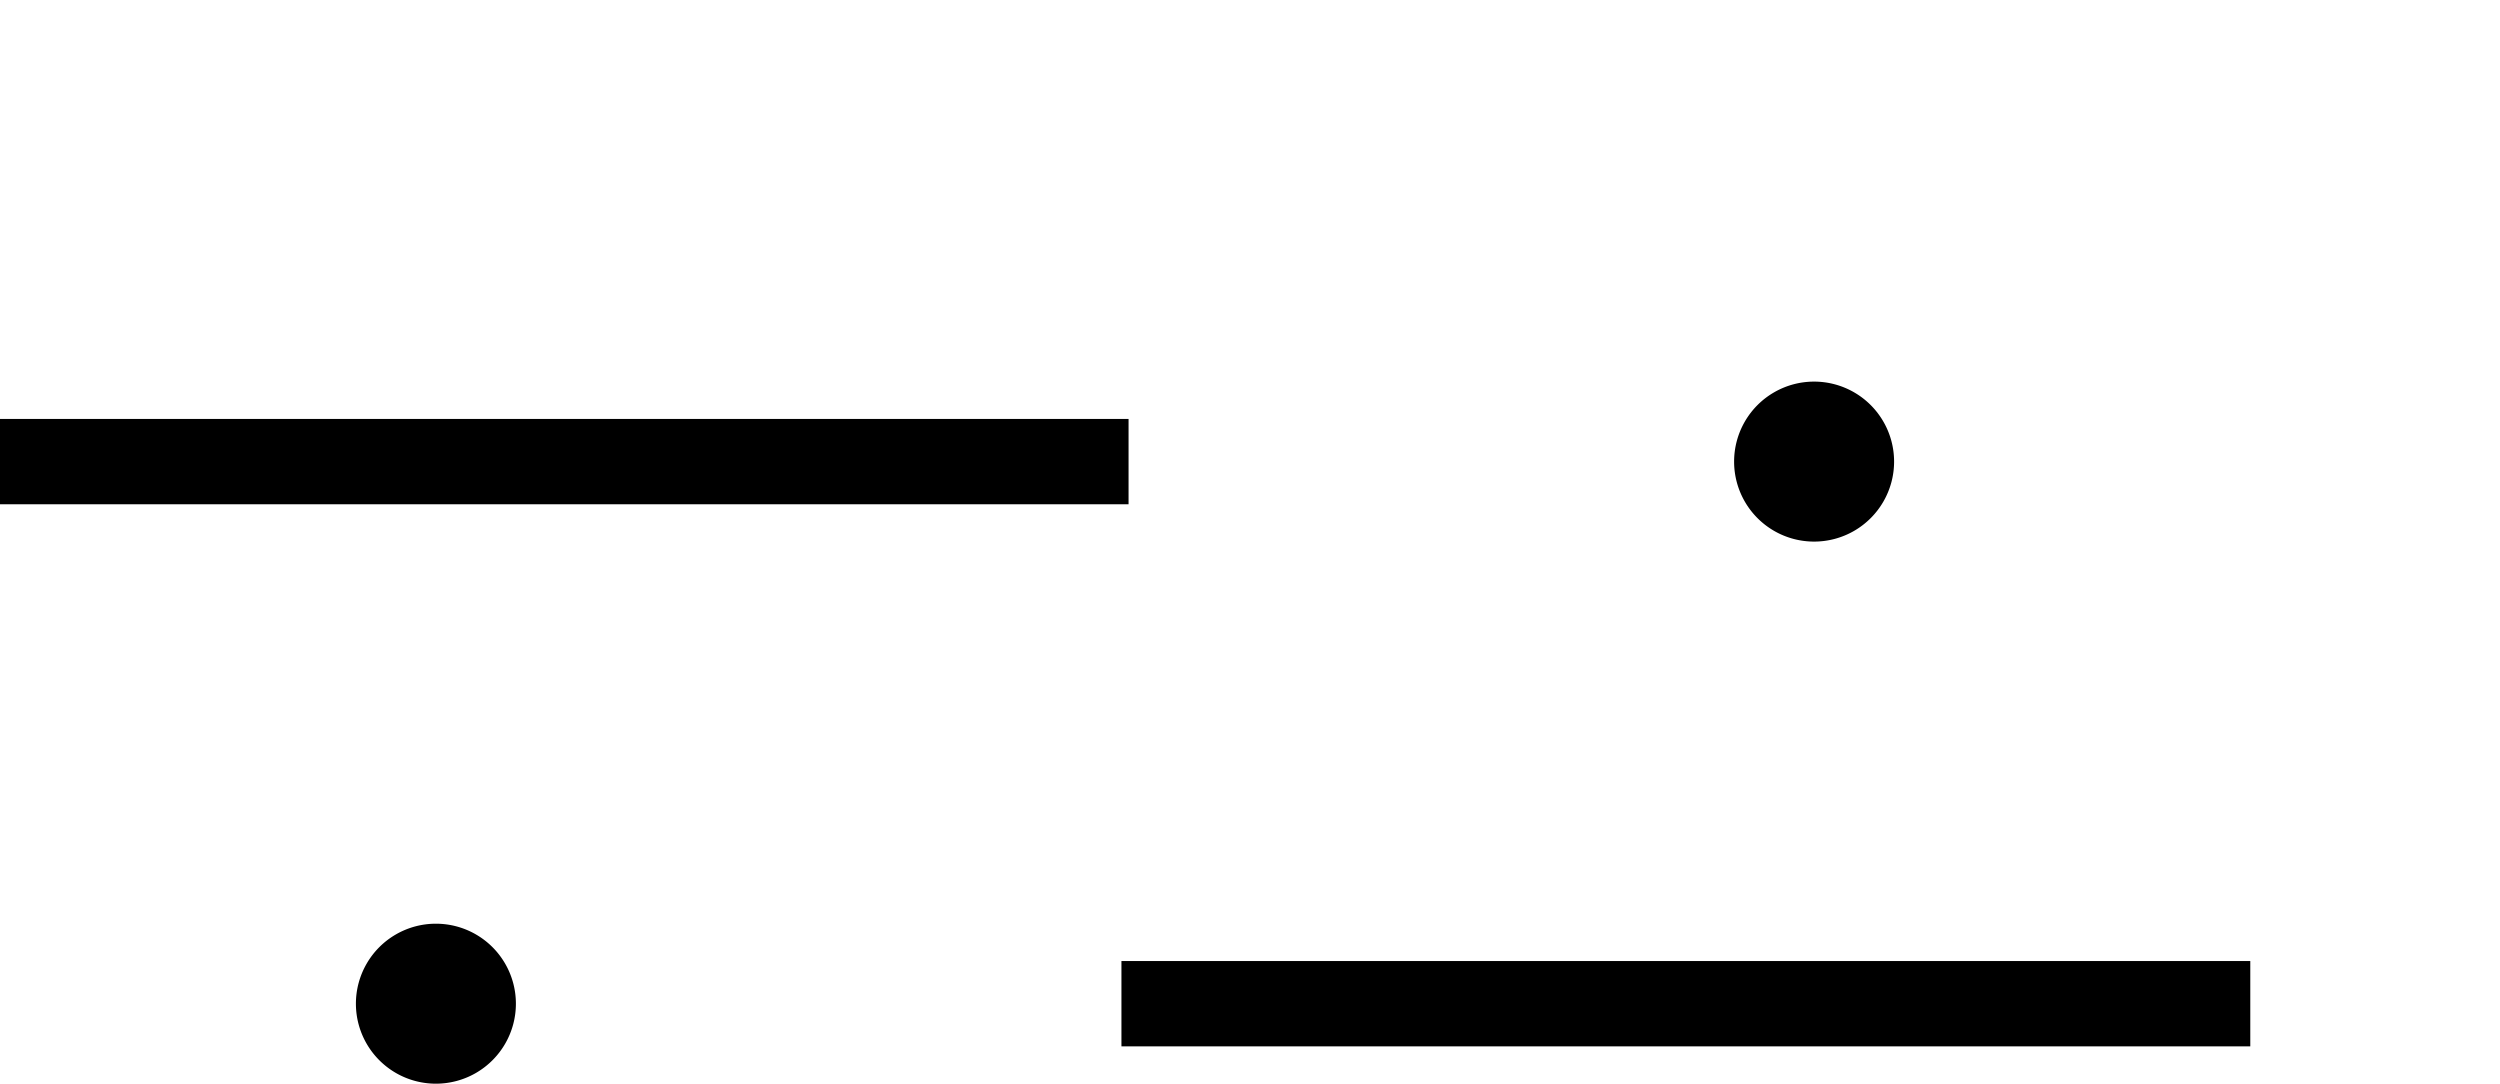 <?xml version="1.0" encoding="UTF-8" standalone="no"?>
<!-- Created with Inkscape (http://www.inkscape.org/) -->

<svg
   xmlns:dc="http://purl.org/dc/elements/1.1/"
   xmlns:cc="http://creativecommons.org/ns#"
   xmlns:rdf="http://www.w3.org/1999/02/22-rdf-syntax-ns#"
   xmlns:svg="http://www.w3.org/2000/svg"
   xmlns="http://www.w3.org/2000/svg"
   xmlns:sodipodi="http://sodipodi.sourceforge.net/DTD/sodipodi-0.dtd"
   xmlns:inkscape="http://www.inkscape.org/namespaces/inkscape"
   width="8.79"
   height="3.81"
   id="svg7187"
   version="1.1"
   inkscape:version="0.48.3.1 r9886"
   sodipodi:docname="GeoPat_Siltstein3.svg">
  <defs
     id="defs7189" />
  <sodipodi:namedview
     id="base"
     pagecolor="#ffffff"
     bordercolor="#666666"
     borderopacity="1.0"
     inkscape:pageopacity="0.0"
     inkscape:pageshadow="2"
     inkscape:zoom="45.254834"
     inkscape:cx="8.0511226"
     inkscape:cy="2.3798945"
     inkscape:current-layer="layer1"
     showgrid="true"
     inkscape:grid-bbox="true"
     inkscape:document-units="px"
     fit-margin-top="0"
     fit-margin-left="0"
     fit-margin-right="0"
     fit-margin-bottom="0"
     inkscape:window-width="1233"
     inkscape:window-height="977"
     inkscape:window-x="25"
     inkscape:window-y="25"
     inkscape:window-maximized="0"
     showguides="true"
     inkscape:guide-bbox="true"
     inkscape:snap-object-midpoints="true"
     inkscape:object-paths="true"
     inkscape:object-nodes="true"
     inkscape:snap-center="true"
     inkscape:snap-to-guides="true"
     inkscape:snap-global="true"
     inkscape:snap-bbox="true" />
  <g
     id="layer1"
     inkscape:label="Layer 1"
     inkscape:groupmode="layer"
     transform="translate(0.031,1.354)">
    <g
       id="g4812">
      <rect
         y="-1.352"
         x="-0.03"
         height="3.807"
         width="8.788"
         id="rect4396"
         style="fill:none;fill-opacity:1;stroke:none" />
      <path
         inkscape:connector-curvature="0"
         id="path4649"
         d="m -0.032,0.269 3.969,0"
         style="color:#000000;fill:none;stroke:#000000;stroke-width:0.3;stroke-linecap:butt;stroke-linejoin:miter;stroke-miterlimit:4;stroke-opacity:1;stroke-dasharray:none;stroke-dashoffset:0;marker:none;visibility:visible;display:inline;overflow:visible;enable-background:accumulate" />
      <path
         sodipodi:type="arc"
         id="path4653"
         style="fill:#000000;stroke:none"
         sodipodi:cx="5.9371343"
         sodipodi:cy="0.3125"
         sodipodi:rx="0.75"
         sodipodi:ry="0.75"
         d="m 6.687,0.312 a 0.75,0.75 0 1 1 -1.5,0 0.75,0.75 0 1 1 1.5,0 z"
         transform="matrix(0.375,0,0,0.375,4.121,0.152)" />
      <path
         style="color:#000000;fill:none;stroke:#000000;stroke-width:0.3;stroke-linecap:butt;stroke-linejoin:miter;stroke-miterlimit:4;stroke-opacity:1;stroke-dasharray:none;stroke-dashoffset:0;marker:none;visibility:visible;display:inline;overflow:visible;enable-background:accumulate"
         d="m 7.881,2.175 -3.969,0"
         id="path4669"
         inkscape:connector-curvature="0" />
      <path
         transform="matrix(-0.375,0,0,0.375,3.728,2.058)"
         d="m 6.687,0.312 a 0.75,0.75 0 1 1 -1.5,0 0.75,0.75 0 1 1 1.5,0 z"
         sodipodi:ry="0.75"
         sodipodi:rx="0.75"
         sodipodi:cy="0.3125"
         sodipodi:cx="5.9371343"
         style="fill:#000000;stroke:none"
         id="path4673"
         sodipodi:type="arc" />
    </g>
  </g>
</svg>
